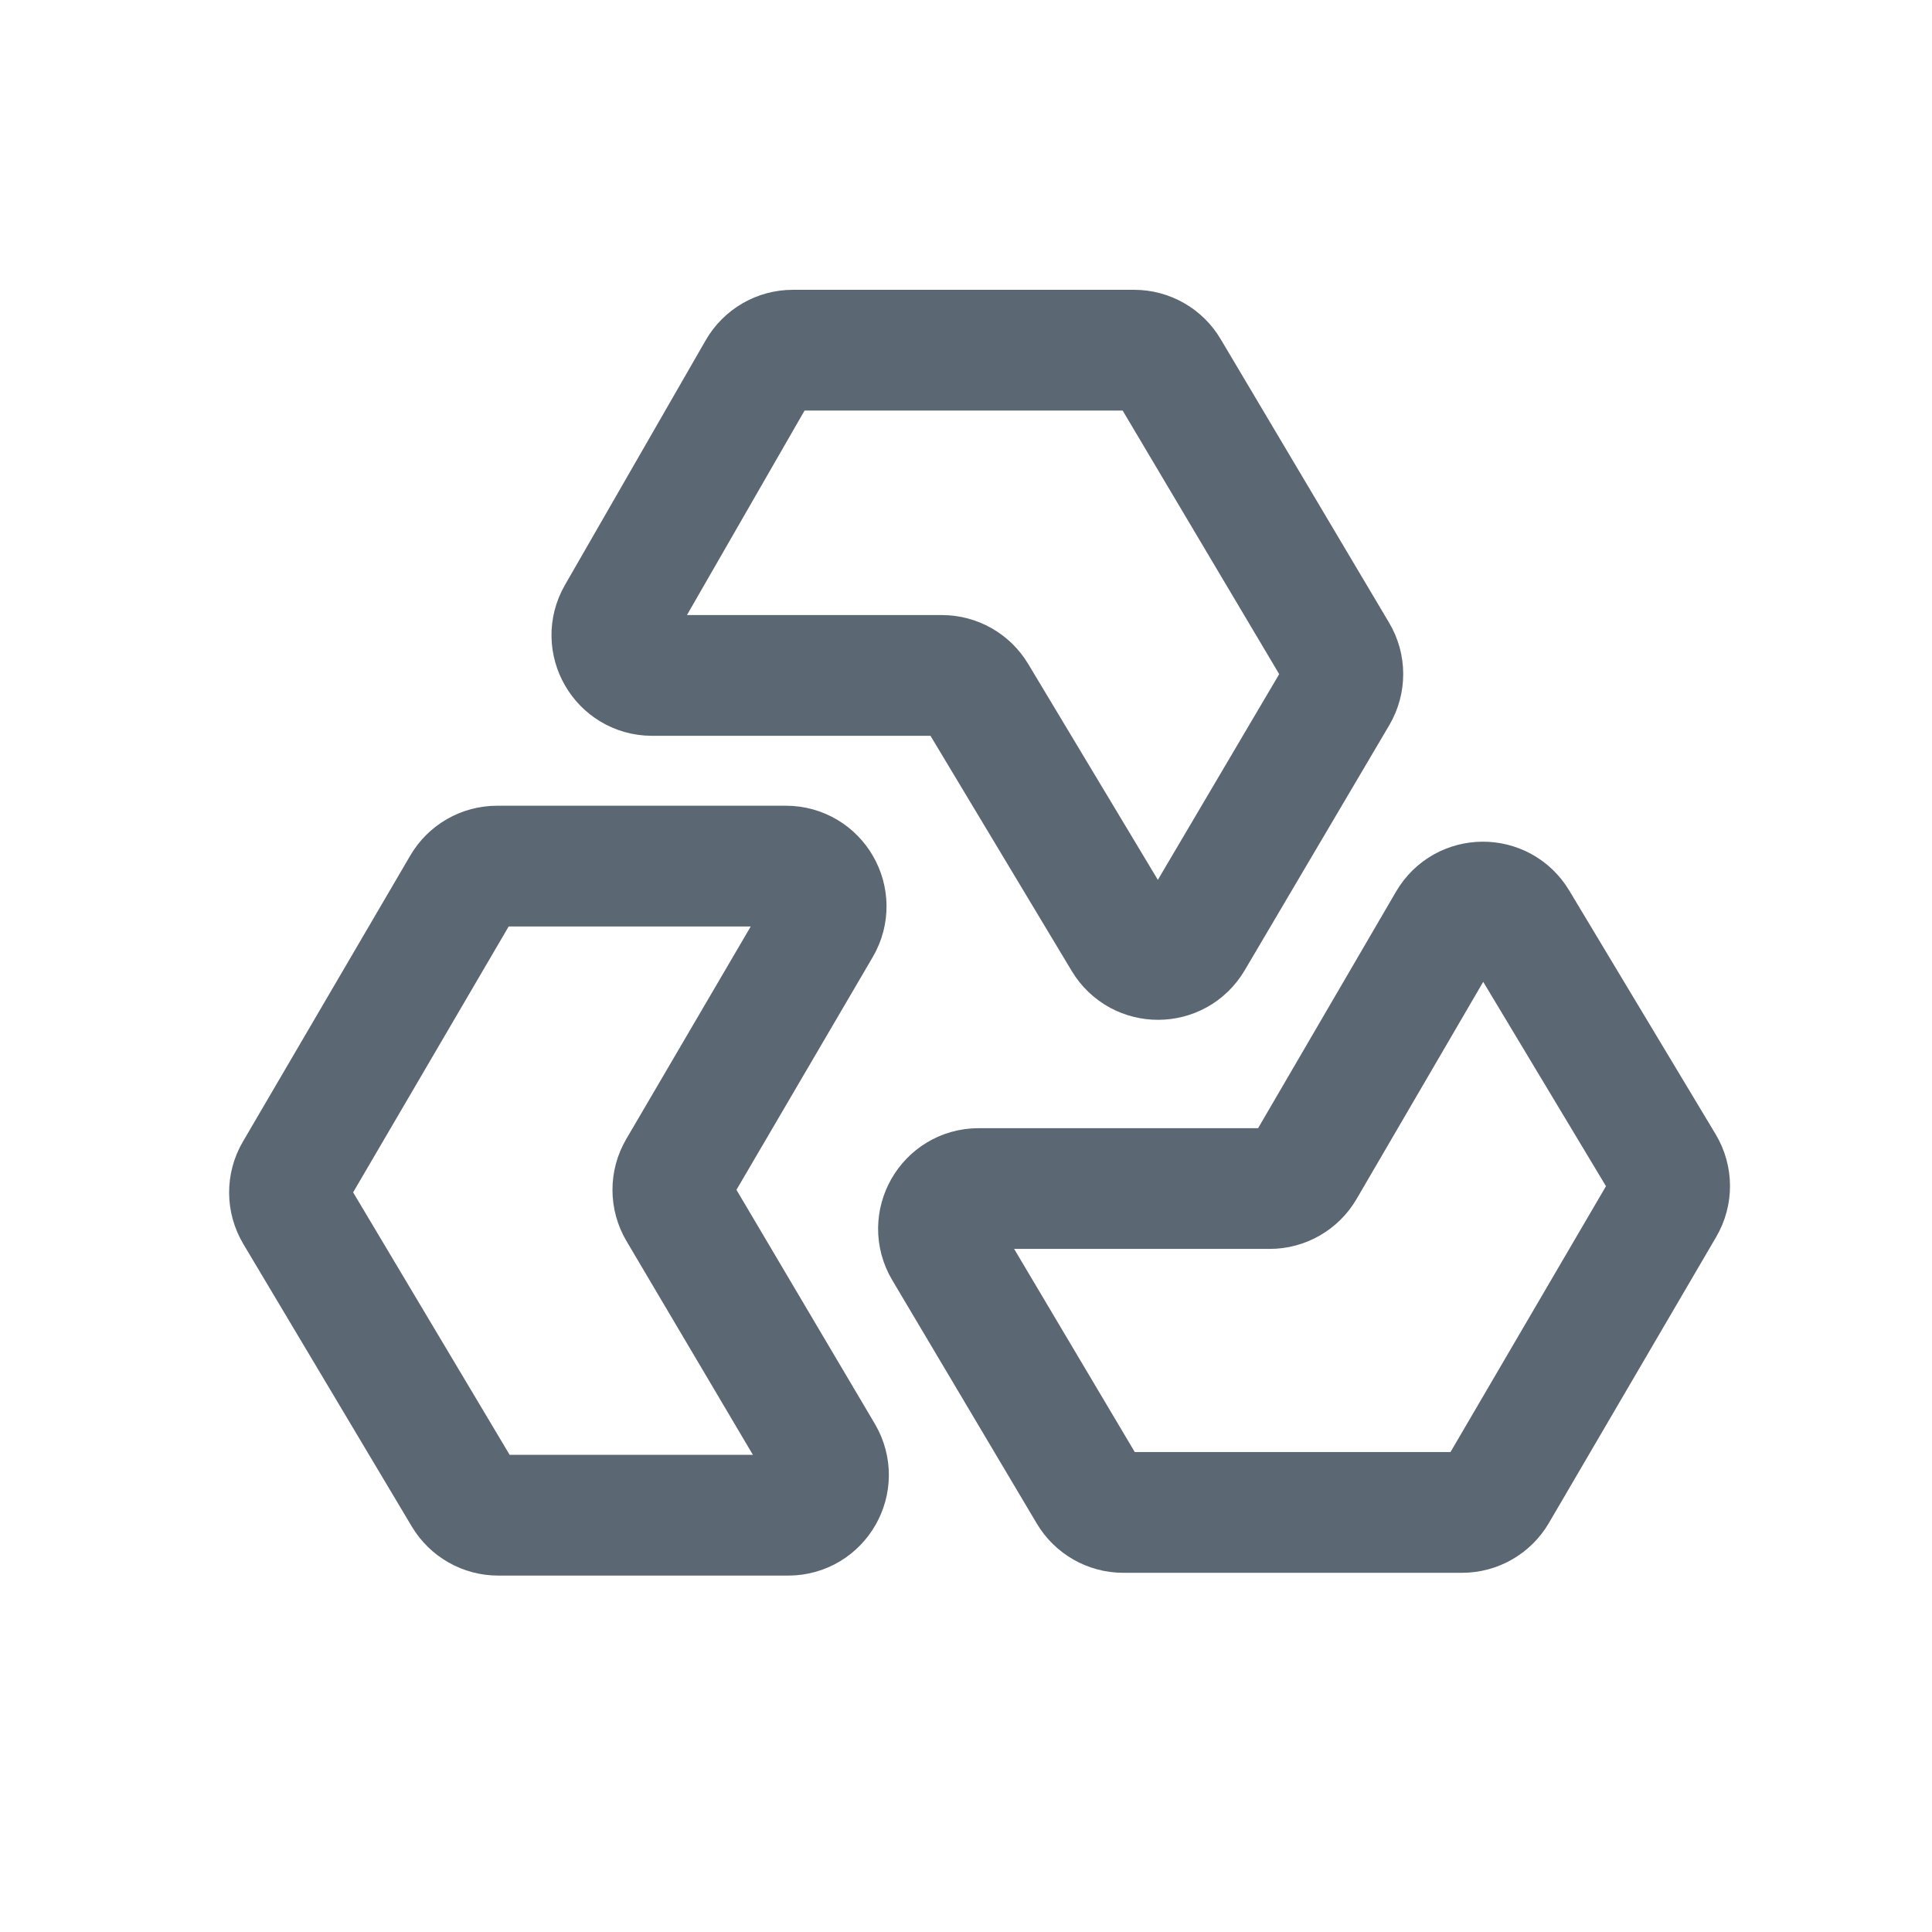 <svg width="48" height="48" viewBox="0 0 48 48" fill="none" xmlns="http://www.w3.org/2000/svg">
<g id="icon_phenom_0">
<path id="Vector" fill-rule="evenodd" clip-rule="evenodd" d="M37.701 22.897C37.31 22.245 36.363 22.251 35.98 22.908L32.408 29.033C32.229 29.34 31.9 29.529 31.544 29.529L24.317 29.529C23.542 29.529 23.062 30.373 23.458 31.04L27.049 37.087C27.229 37.39 27.556 37.576 27.909 37.576L36.324 37.576C36.679 37.576 37.008 37.387 37.187 37.081L41.344 29.973C41.529 29.657 41.527 29.267 41.339 28.953L37.701 22.897Z" stroke="#5B6873" stroke-width="3"/>
<path id="Vector_2" fill-rule="evenodd" clip-rule="evenodd" d="M20.387 23.023C20.778 22.356 20.297 21.518 19.524 21.518L12.351 21.518C11.995 21.518 11.667 21.706 11.488 22.013L7.329 29.122C7.145 29.437 7.147 29.826 7.334 30.139L11.519 37.157C11.7 37.46 12.026 37.645 12.378 37.645L19.582 37.645C20.357 37.645 20.837 36.803 20.443 36.136L16.856 30.071C16.671 29.758 16.67 29.37 16.854 29.057L20.387 23.023Z" stroke="#5B6873" stroke-width="3"/>
<path id="Vector_3" fill-rule="evenodd" clip-rule="evenodd" d="M27.913 23.352C28.304 24.002 29.247 23.998 29.632 23.345L33.224 17.255C33.409 16.941 33.409 16.55 33.222 16.237L29.036 9.189C28.856 8.886 28.529 8.7 28.176 8.7L19.7 8.7C19.342 8.7 19.011 8.891 18.833 9.202L15.336 15.282C14.953 15.949 15.434 16.781 16.203 16.781L23.401 16.781C23.752 16.781 24.077 16.965 24.258 17.266L27.913 23.352Z" stroke="#5B6873" stroke-width="3"/>
</g>
</svg>
